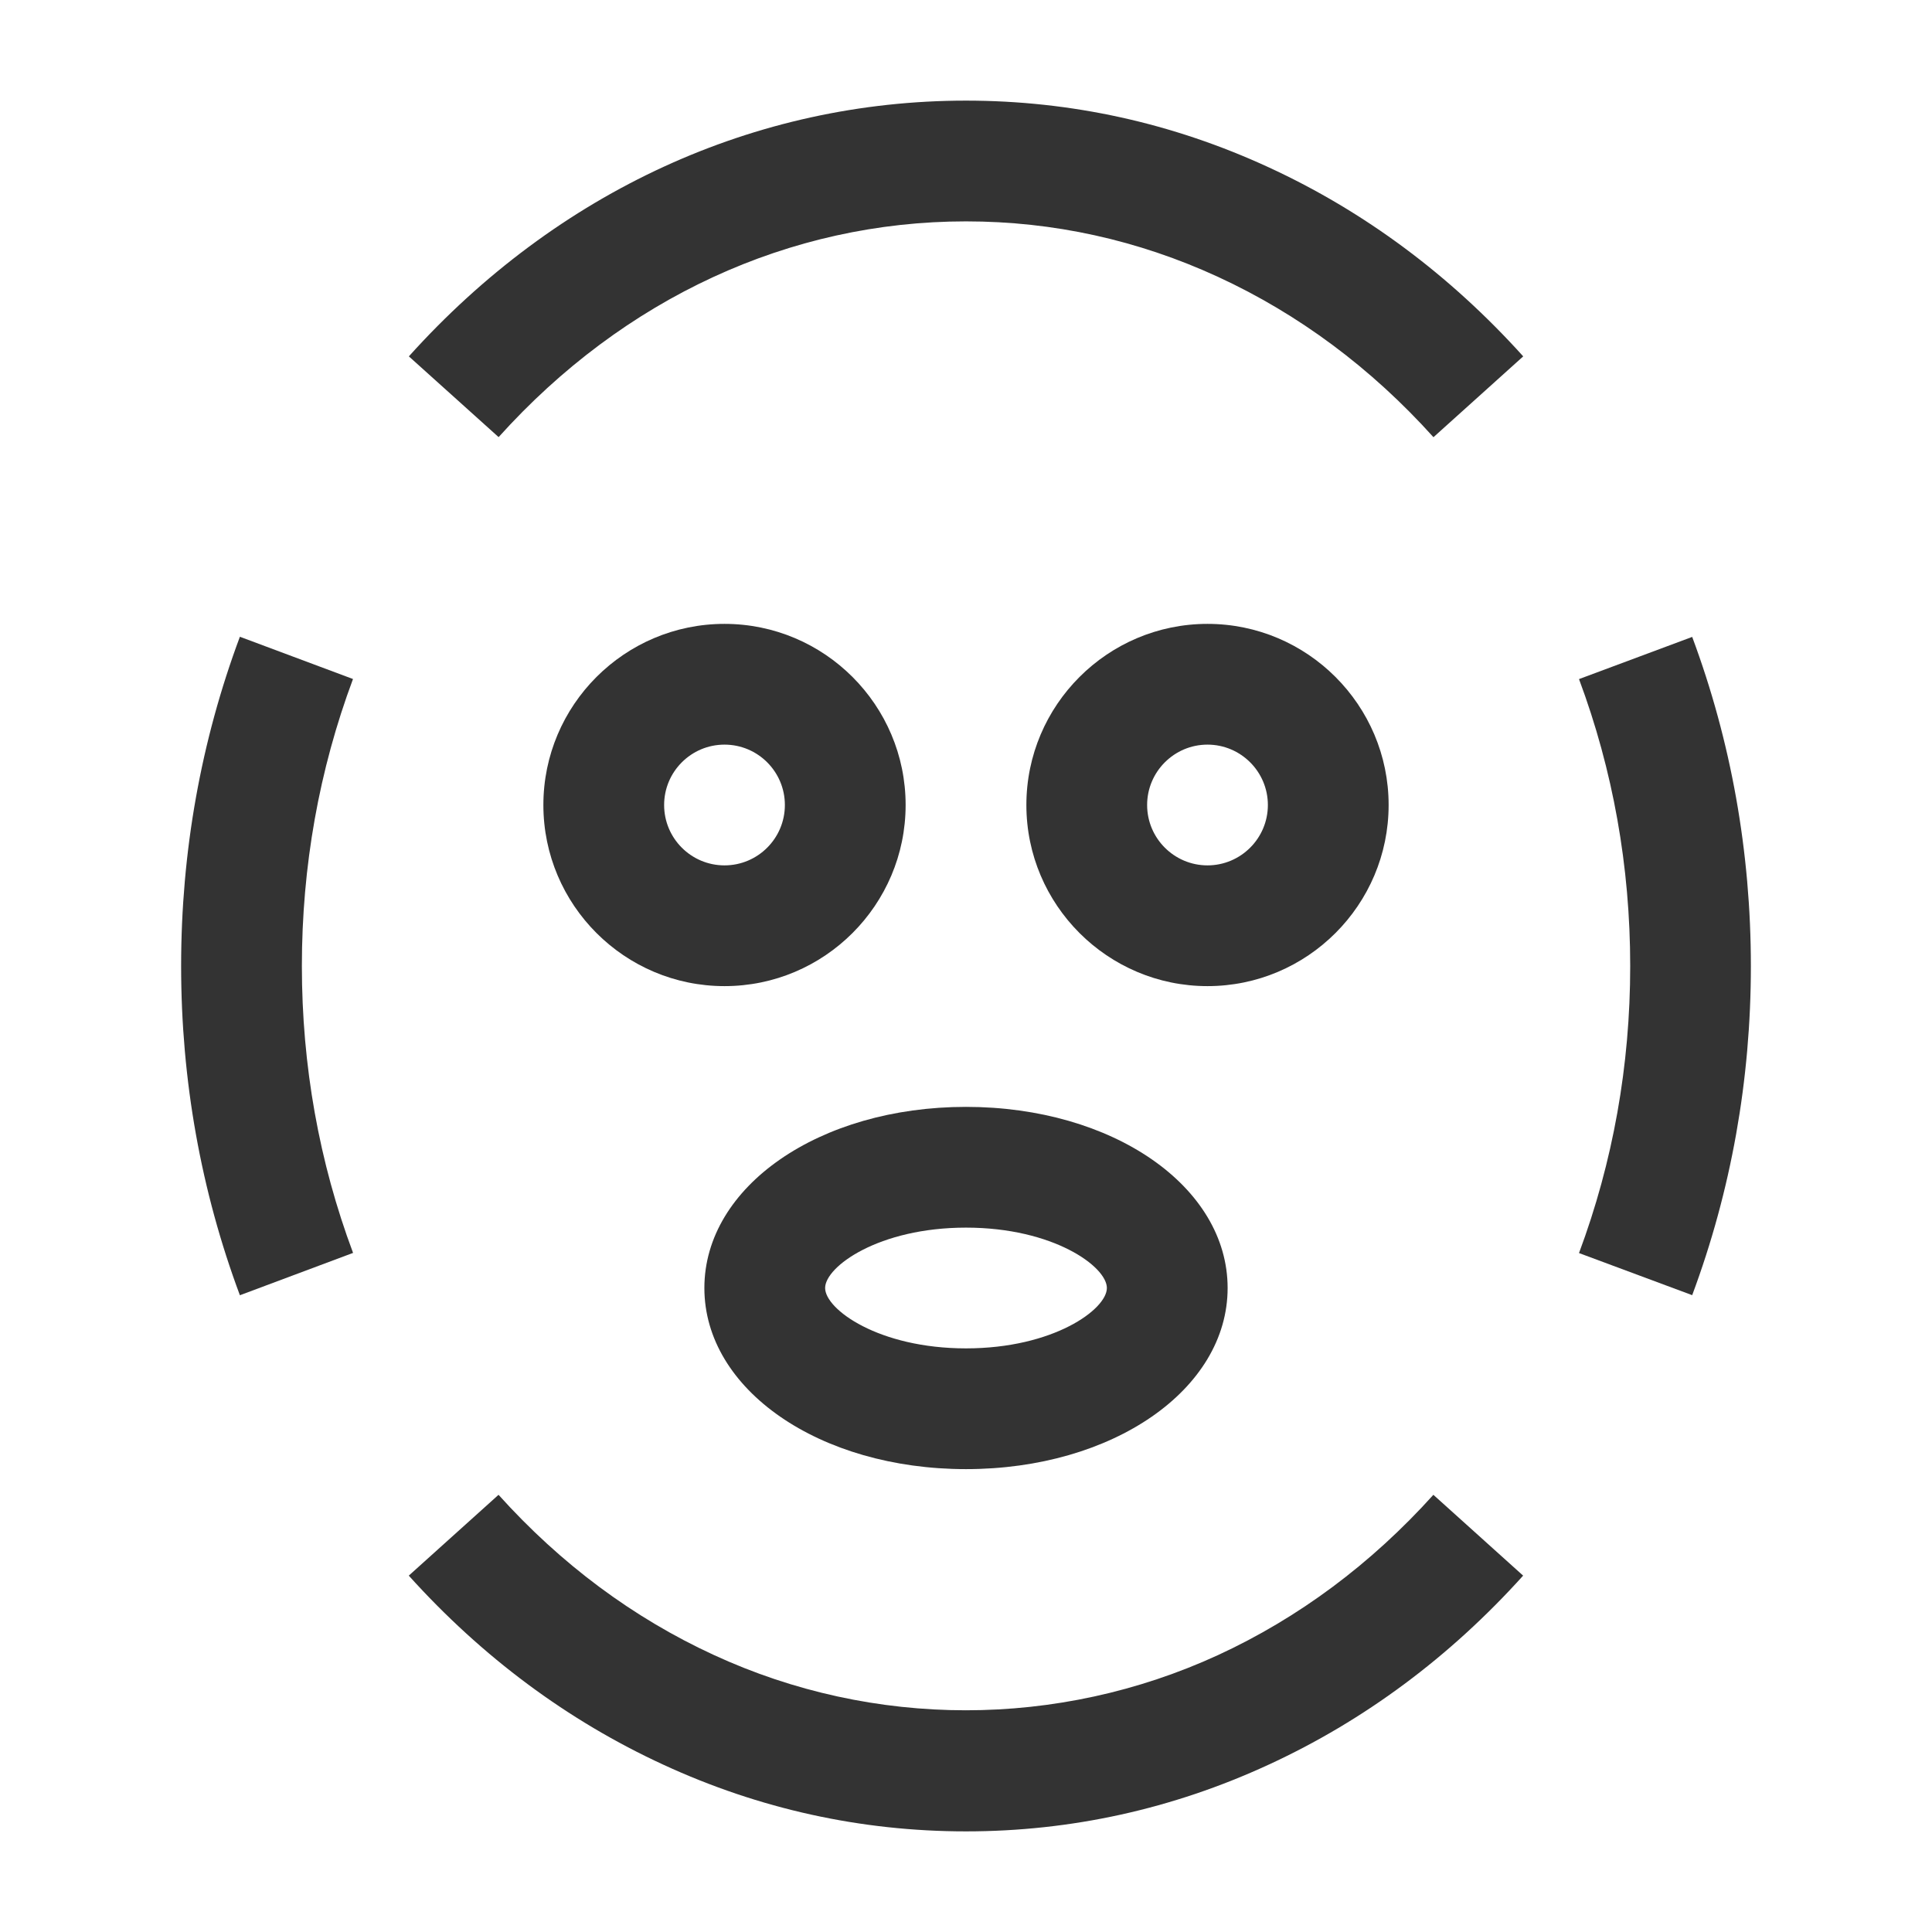 <?xml version="1.0" encoding="iso-8859-1"?>
<svg version="1.1" id="&#x56FE;&#x5C42;_1" xmlns="http://www.w3.org/2000/svg" xmlns:xlink="http://www.w3.org/1999/xlink" x="0px"
	 y="0px" viewBox="0 0 24 24" style="enable-background:new 0 0 24 24;" xml:space="preserve">
<path style="fill:#333333;" d="M12,22.75c-1.303,0-2.568-0.278-3.759-0.828c-1.188-0.547-2.252-1.338-3.163-2.349l1.115-1.004
	c0.773,0.859,1.673,1.529,2.675,1.99c1.985,0.916,4.275,0.915,6.263,0.001c1.001-0.462,1.901-1.132,2.675-1.991l1.115,1.004
	c-0.911,1.011-1.975,1.802-3.163,2.349C14.567,22.472,13.303,22.75,12,22.75z M2.98,16.09C2.496,14.792,2.25,13.416,2.25,12
	c0-1.417,0.246-2.793,0.73-4.09l1.405,0.525C3.964,9.563,3.75,10.763,3.75,12c0,1.236,0.214,2.436,0.636,3.564L2.98,16.09z
	 M21.021,16.089l-1.406-0.523c0.422-1.131,0.636-2.331,0.636-3.565c0-1.235-0.214-2.435-0.636-3.565l1.406-0.524
	c0.484,1.299,0.729,2.675,0.729,4.09C21.75,13.414,21.505,14.79,21.021,16.089z M17.807,5.431c-0.773-0.859-1.674-1.529-2.675-1.991
	C14.138,2.982,13.085,2.75,12,2.75c-2.189,0-4.251,0.952-5.806,2.68L5.079,4.427C6.922,2.378,9.38,1.25,12,1.25
	c1.303,0,2.567,0.278,3.759,0.828c1.188,0.547,2.252,1.338,3.163,2.349L17.807,5.431z"/>
<path style="fill:#333333;" d="M9,12.25c-1.241,0-2.25-1.009-2.25-2.25S7.759,7.75,9,7.75s2.25,1.009,2.25,2.25
	S10.241,12.25,9,12.25z M9,9.25c-0.414,0-0.75,0.336-0.75,0.75S8.586,10.75,9,10.75S9.75,10.414,9.75,10S9.414,9.25,9,9.25z"/>
<path style="fill:#333333;" d="M15,12.25c-1.24,0-2.25-1.009-2.25-2.25S13.76,7.75,15,7.75s2.25,1.009,2.25,2.25
	S16.24,12.25,15,12.25z M15,9.25c-0.413,0-0.75,0.336-0.75,0.75s0.337,0.75,0.75,0.75s0.75-0.336,0.75-0.75S15.413,9.25,15,9.25z"/>
<path style="fill:#333333;" d="M12,18.25c-1.822,0-3.25-0.988-3.25-2.25s1.428-2.25,3.25-2.25s3.25,0.988,3.25,2.25
	S13.822,18.25,12,18.25z M12,15.25c-1.085,0-1.75,0.485-1.75,0.75s0.665,0.75,1.75,0.75c1.086,0,1.75-0.485,1.75-0.75
	S13.086,15.25,12,15.25z"/>
</svg>






